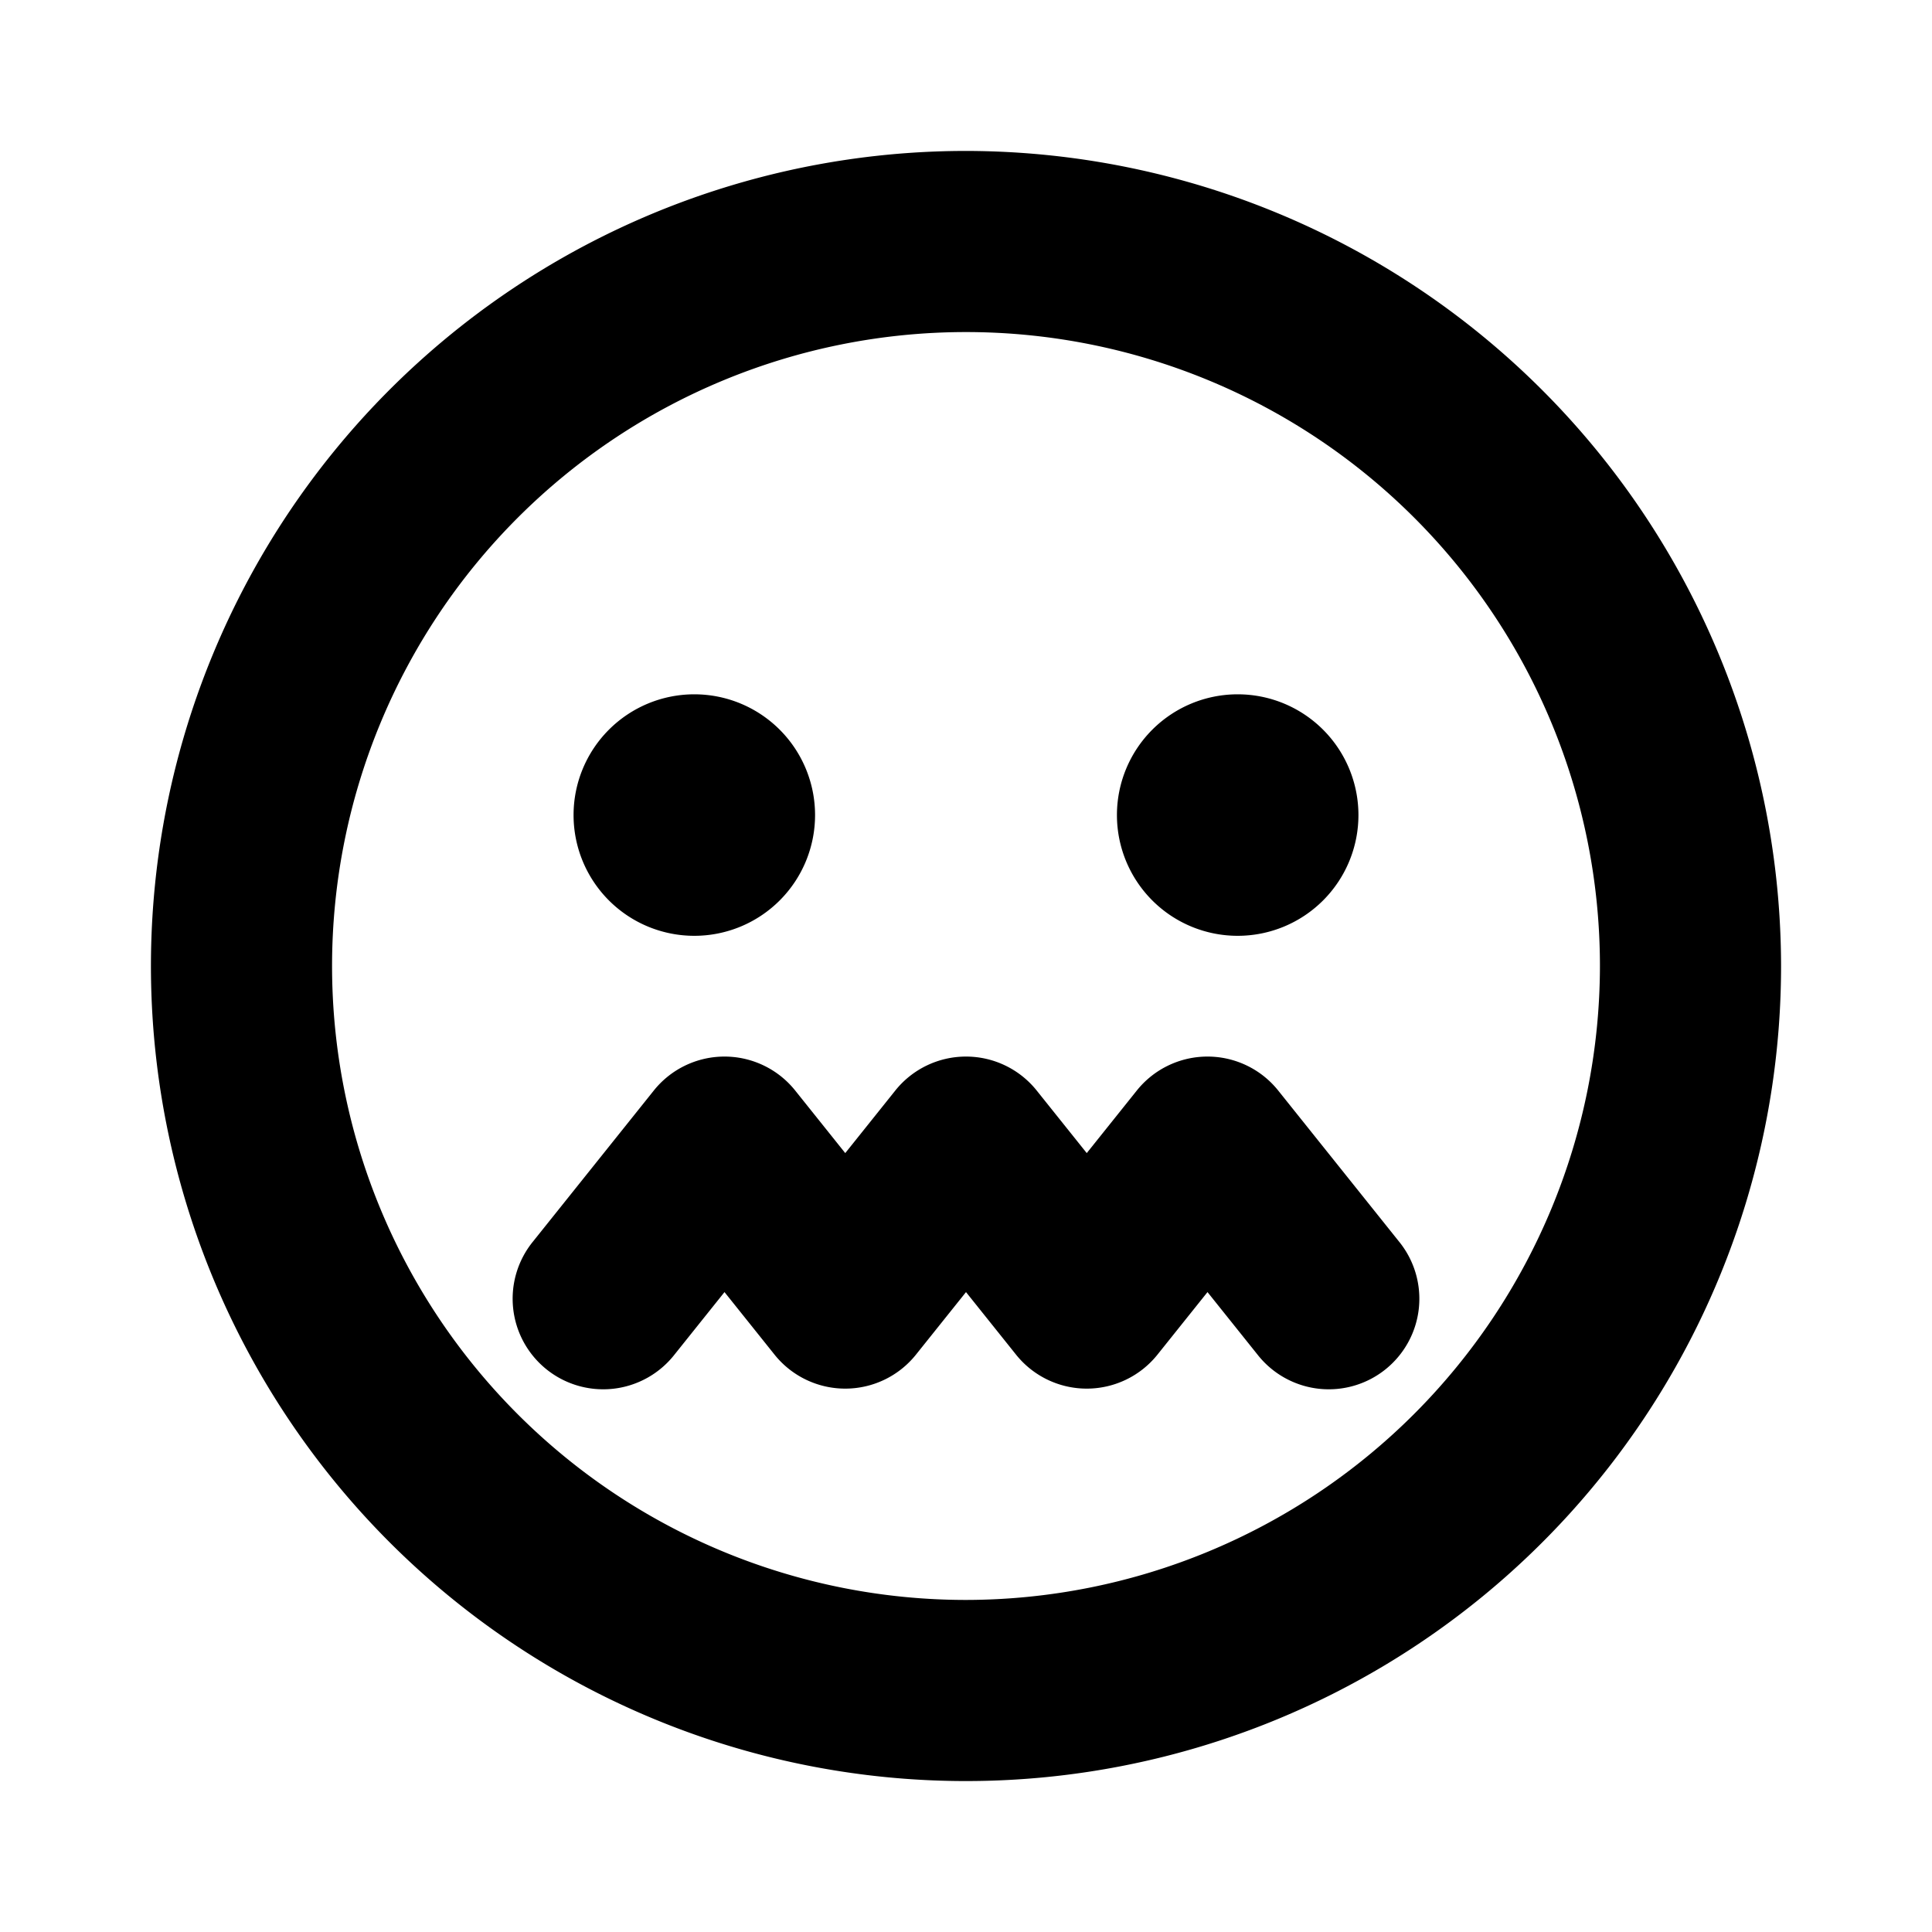 <svg id="Flat" xmlns="http://www.w3.org/2000/svg" viewBox="0 0 256 256">
  <path d="M76,108a16,16,0,1,1,16,16A16,16,0,0,1,76,108Zm88,16a16,16,0,1,0-16-16A16,16,0,0,0,164,124Zm72,4A108,108,0,1,1,128,20,108.122,108.122,0,0,1,236,128Zm-24,0a84,84,0,1,0-84,84A84.096,84.096,0,0,0,212,128Zm-26.63,36.504-16-20a11.999,11.999,0,0,0-18.74,0L144,152.791l-6.63-8.287a11.999,11.999,0,0,0-18.74,0L112,152.791l-6.63-8.287a11.999,11.999,0,0,0-18.74,0l-16,20a12,12,0,1,0,18.74,14.992L96,171.209l6.63,8.287a11.999,11.999,0,0,0,18.74,0L128,171.209l6.63,8.287a11.999,11.999,0,0,0,18.74,0L160,171.209l6.63,8.287a12,12,0,1,0,18.74-14.992Z"/>
</svg>
